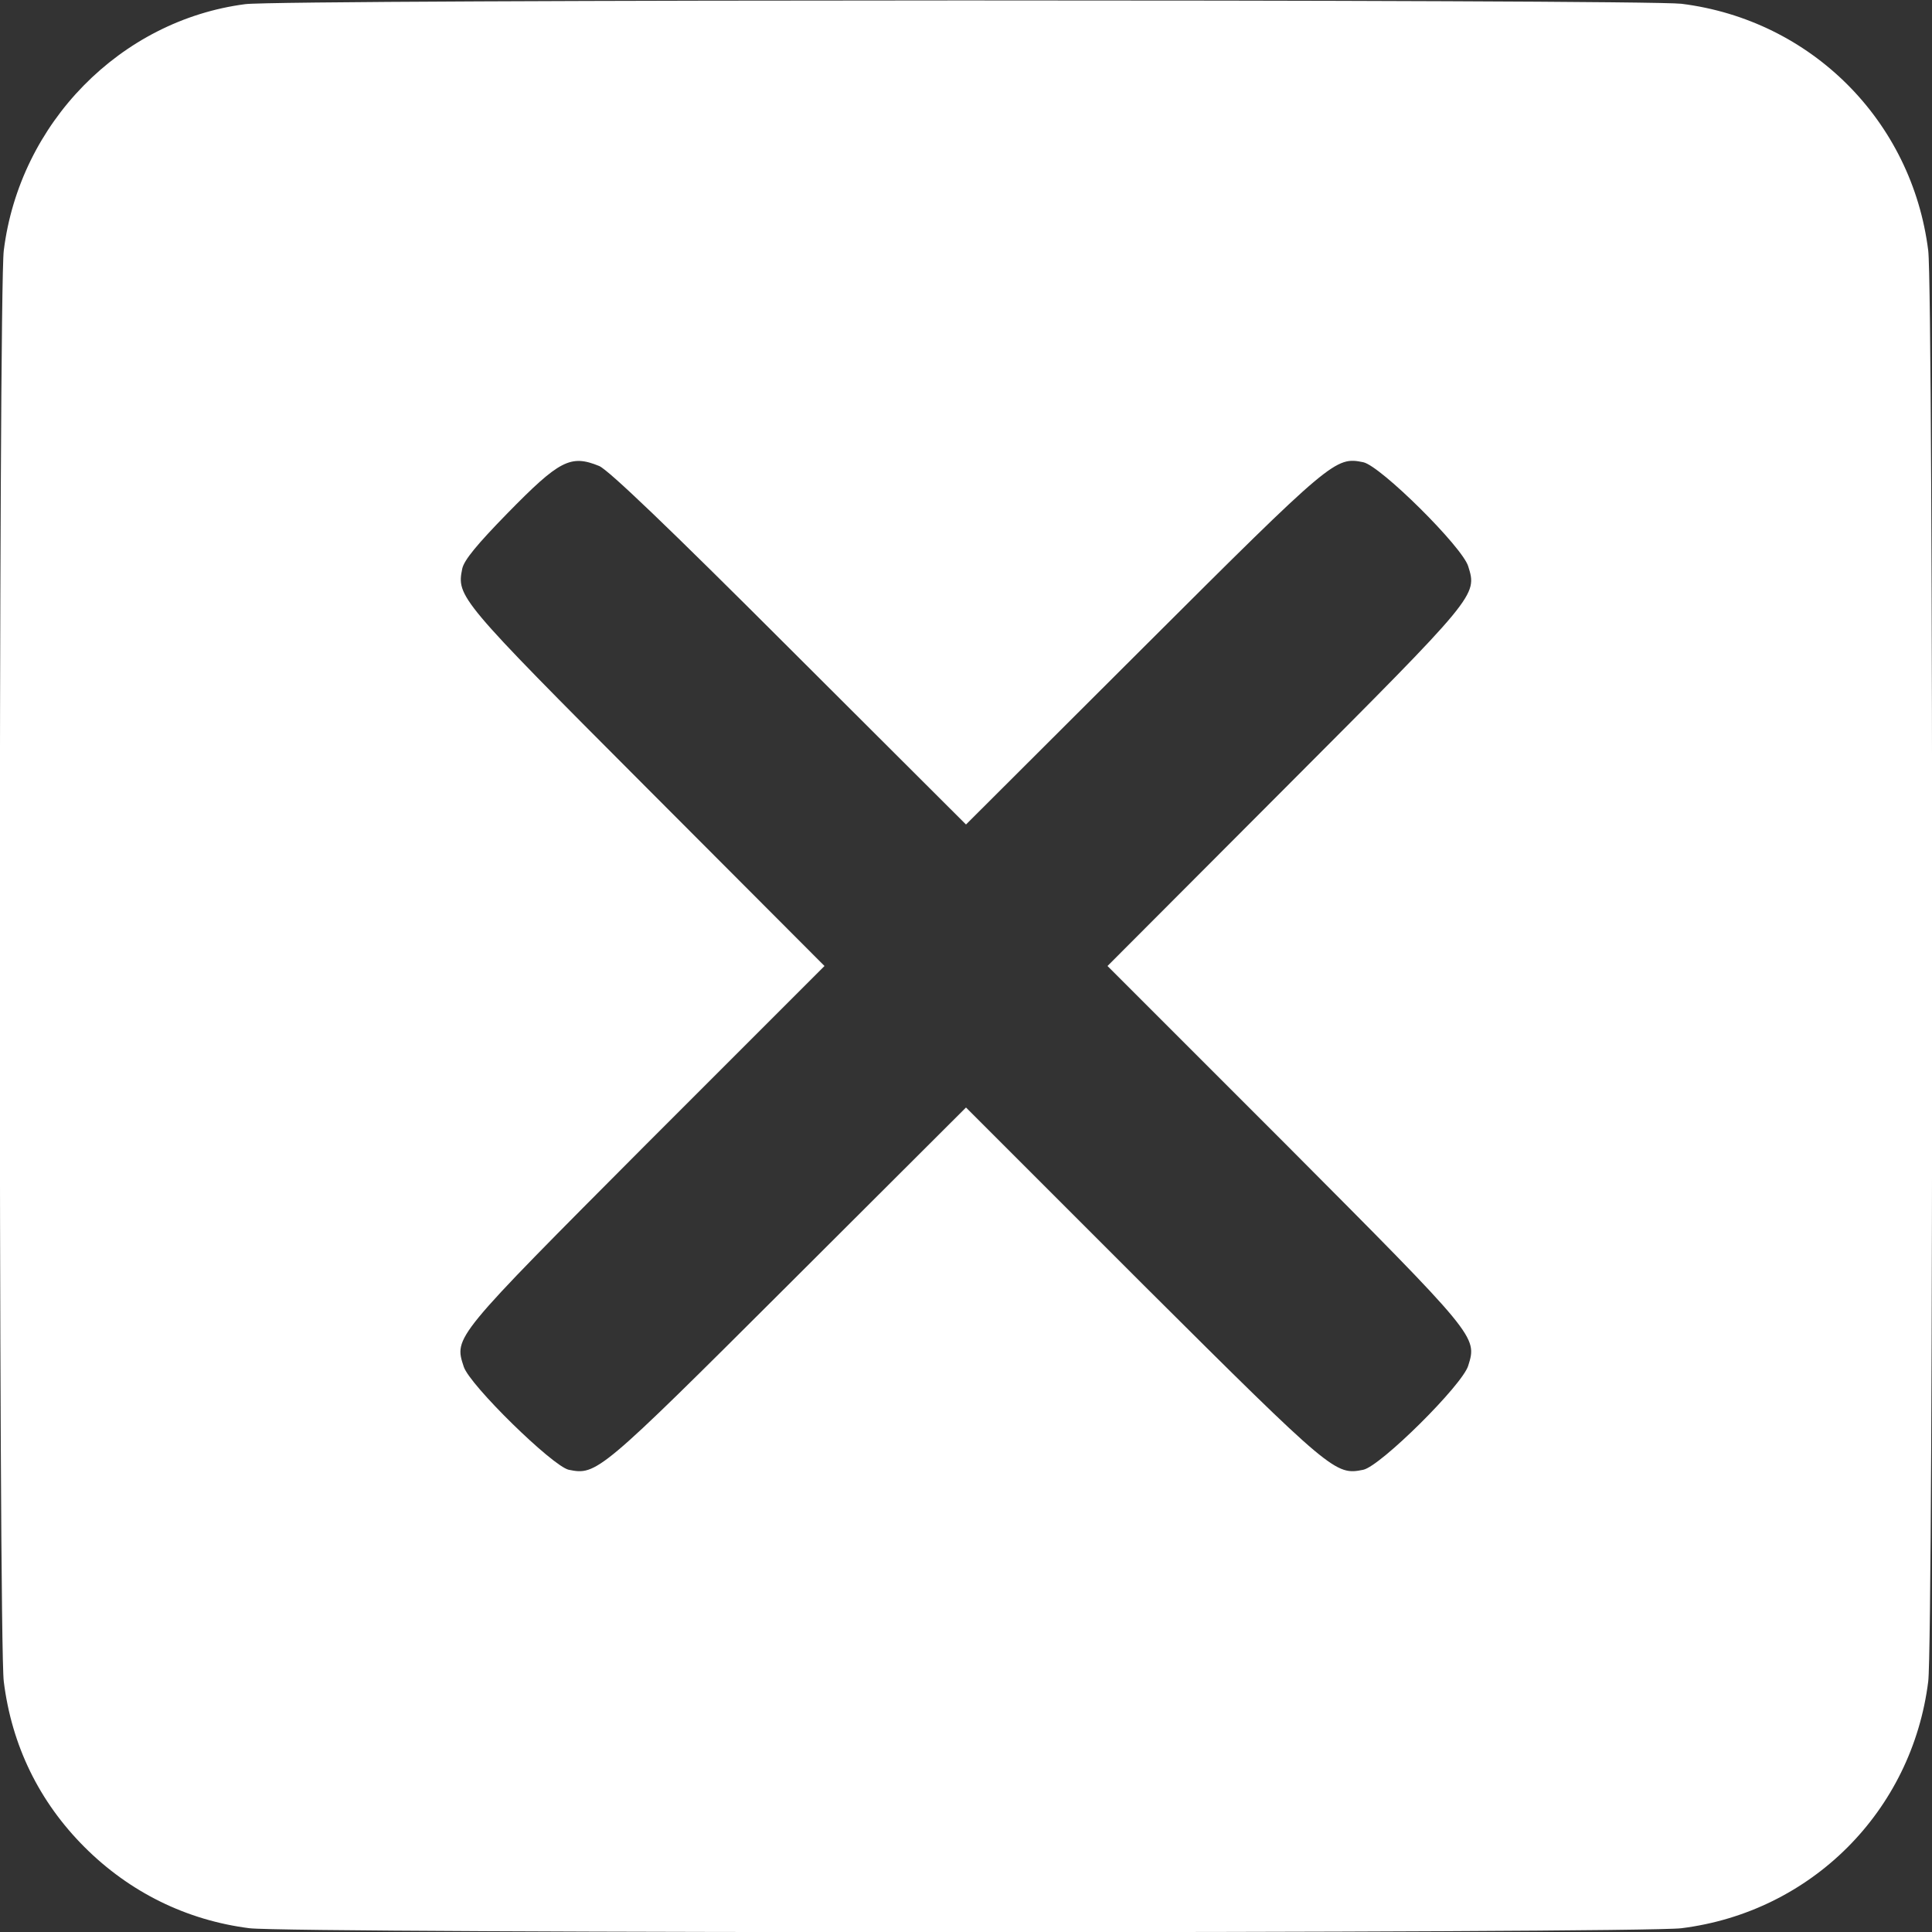 <?xml version="1.0" standalone="no"?>
<!DOCTYPE svg PUBLIC "-//W3C//DTD SVG 20010904//EN"
 "http://www.w3.org/TR/2001/REC-SVG-20010904/DTD/svg10.dtd">
<svg version="1.0" xmlns="http://www.w3.org/2000/svg"
 width="512pt" height="512pt" viewBox="0 0 512 512"
 preserveAspectRatio="xMidYMid meet">

<rect x="0" y="0" width="512" height="512" fill="#333333" stroke="none"/>

<g transform="translate(0,512) scale(0.1,-0.1)"
fill="#fff" stroke="none">
<path d="M650 5109 c-331 -43 -598 -315 -640 -653 -14 -110 -14 -3682 0 -3792
21 -170 94 -319 214 -439 120 -120 271 -194 437 -215 113 -14 3683 -14 3795 0
344 43 611 310 654 654 14 110 14 3682 0 3792 -43 344 -310 611 -654 654 -99
12 -3710 12 -3806 -1z m938 -1224 c25 -11 183 -162 504 -483 l468 -467 472
471 c500 499 507 504 581 489 46 -10 263 -225 278 -276 24 -77 24 -77 -484
-586 l-472 -473 472 -472 c508 -510 508 -510 484 -587 -15 -51 -232 -266 -278
-276 -74 -15 -81 -10 -581 488 l-472 472 -473 -472 c-499 -498 -506 -503 -580
-488 -43 10 -262 224 -278 273 -26 79 -28 76 484 590 l472 472 -472 473 c-498
499 -503 506 -488 580 5 23 40 65 119 146 139 142 168 157 244 126z"/>
</g>
</svg>
